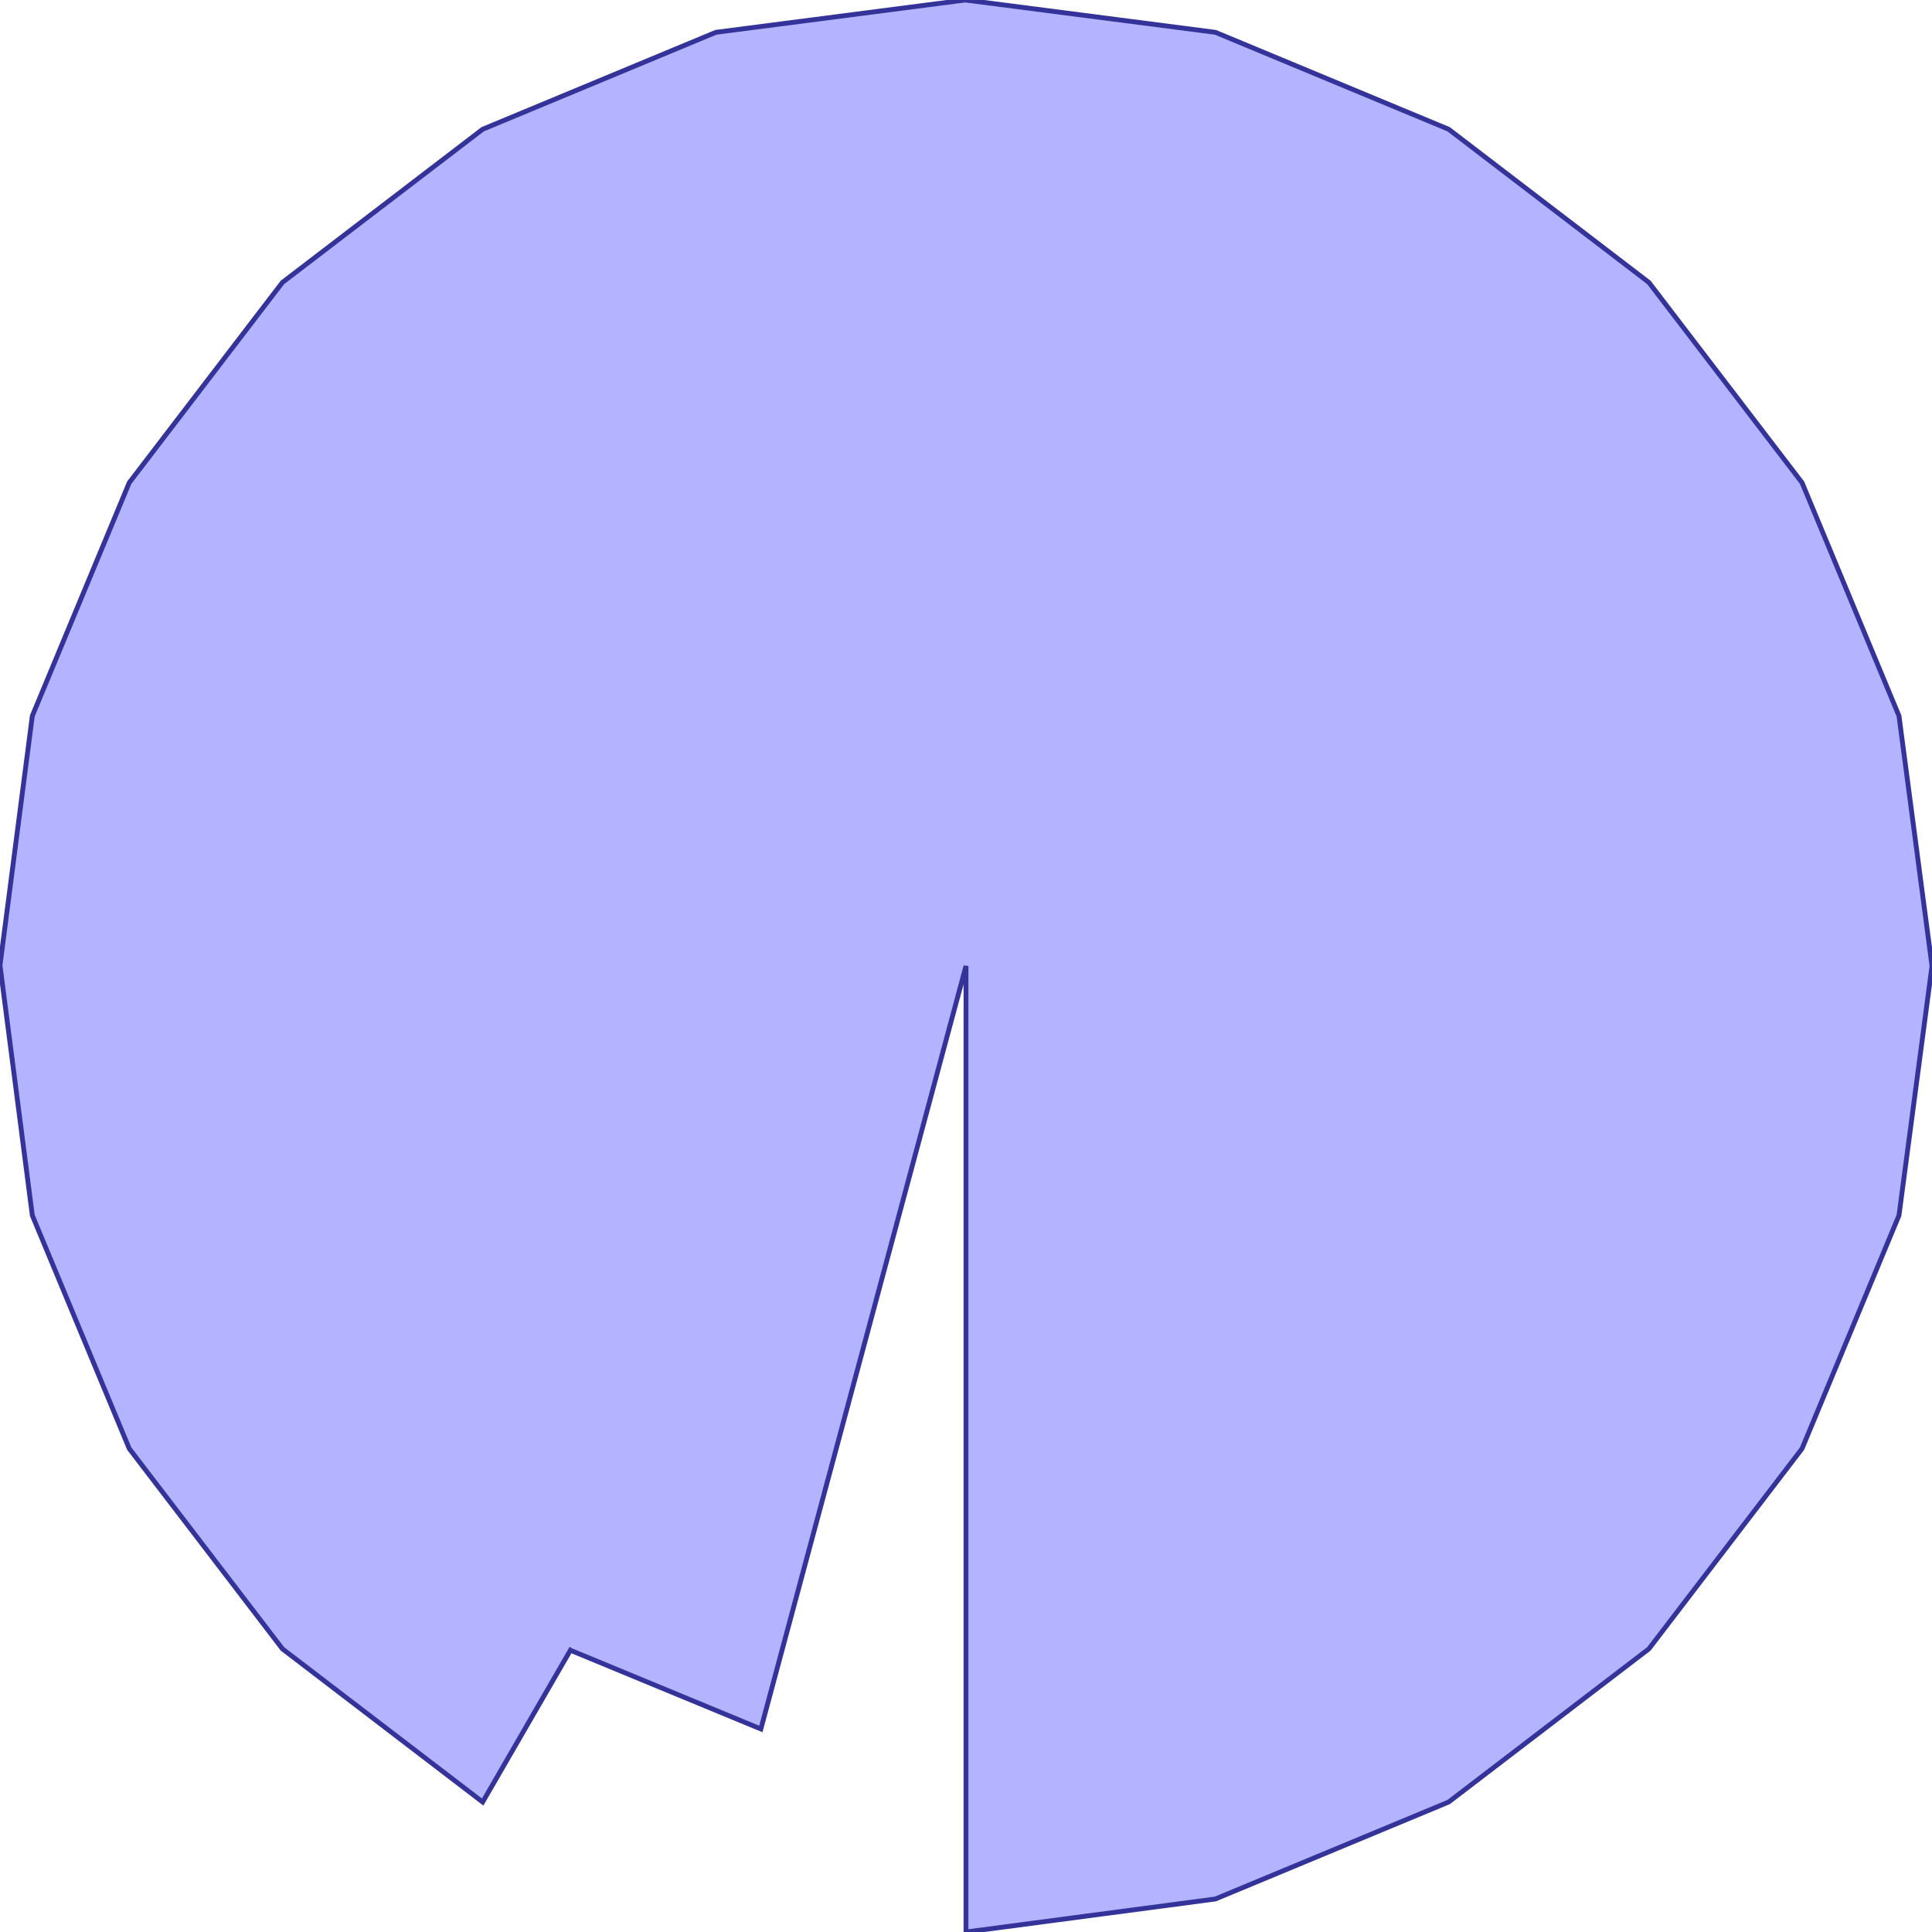 <?xml version="1.0" standalone="no"?>
<!DOCTYPE svg PUBLIC "-//W3C//DTD SVG 1.1//EN"
"http://www.w3.org/Graphics/SVG/1.1/DTD/svg11.dtd">
<svg  version="1.1" xmlns="http://www.w3.org/2000/svg" xmlns:xlink="http://www.w3.org/1999/xlink" viewBox="0 0 2750 2750">
<g title="A + B (CGAL EPECK)" fill-rule="evenodd">
<path d="M 2703,1730 L 2565,2062 L 2347,2347 L 2062,2565 L 1730,2703 L 1375,2750 L 1375,1375 L 1083,2461 L 812,2349 L 811.917,2348.94 L 687,2565 L 402,2347 L 184,2062 L 46,1730 L -0,1374 L 46,1019 L 184,687 L 402,402 L 687,184 L 1019,46 L 1374,-0 L 1730,46 L 2062,184 L 2347,402 L 2565,687 L 2703,1019 L 2750,1375 L 2703,1730 z" style="fill-opacity:0.3;fill:rgb(0,0,255);stroke:rgb(51,51,153);stroke-width:6.875" />
</g></svg>